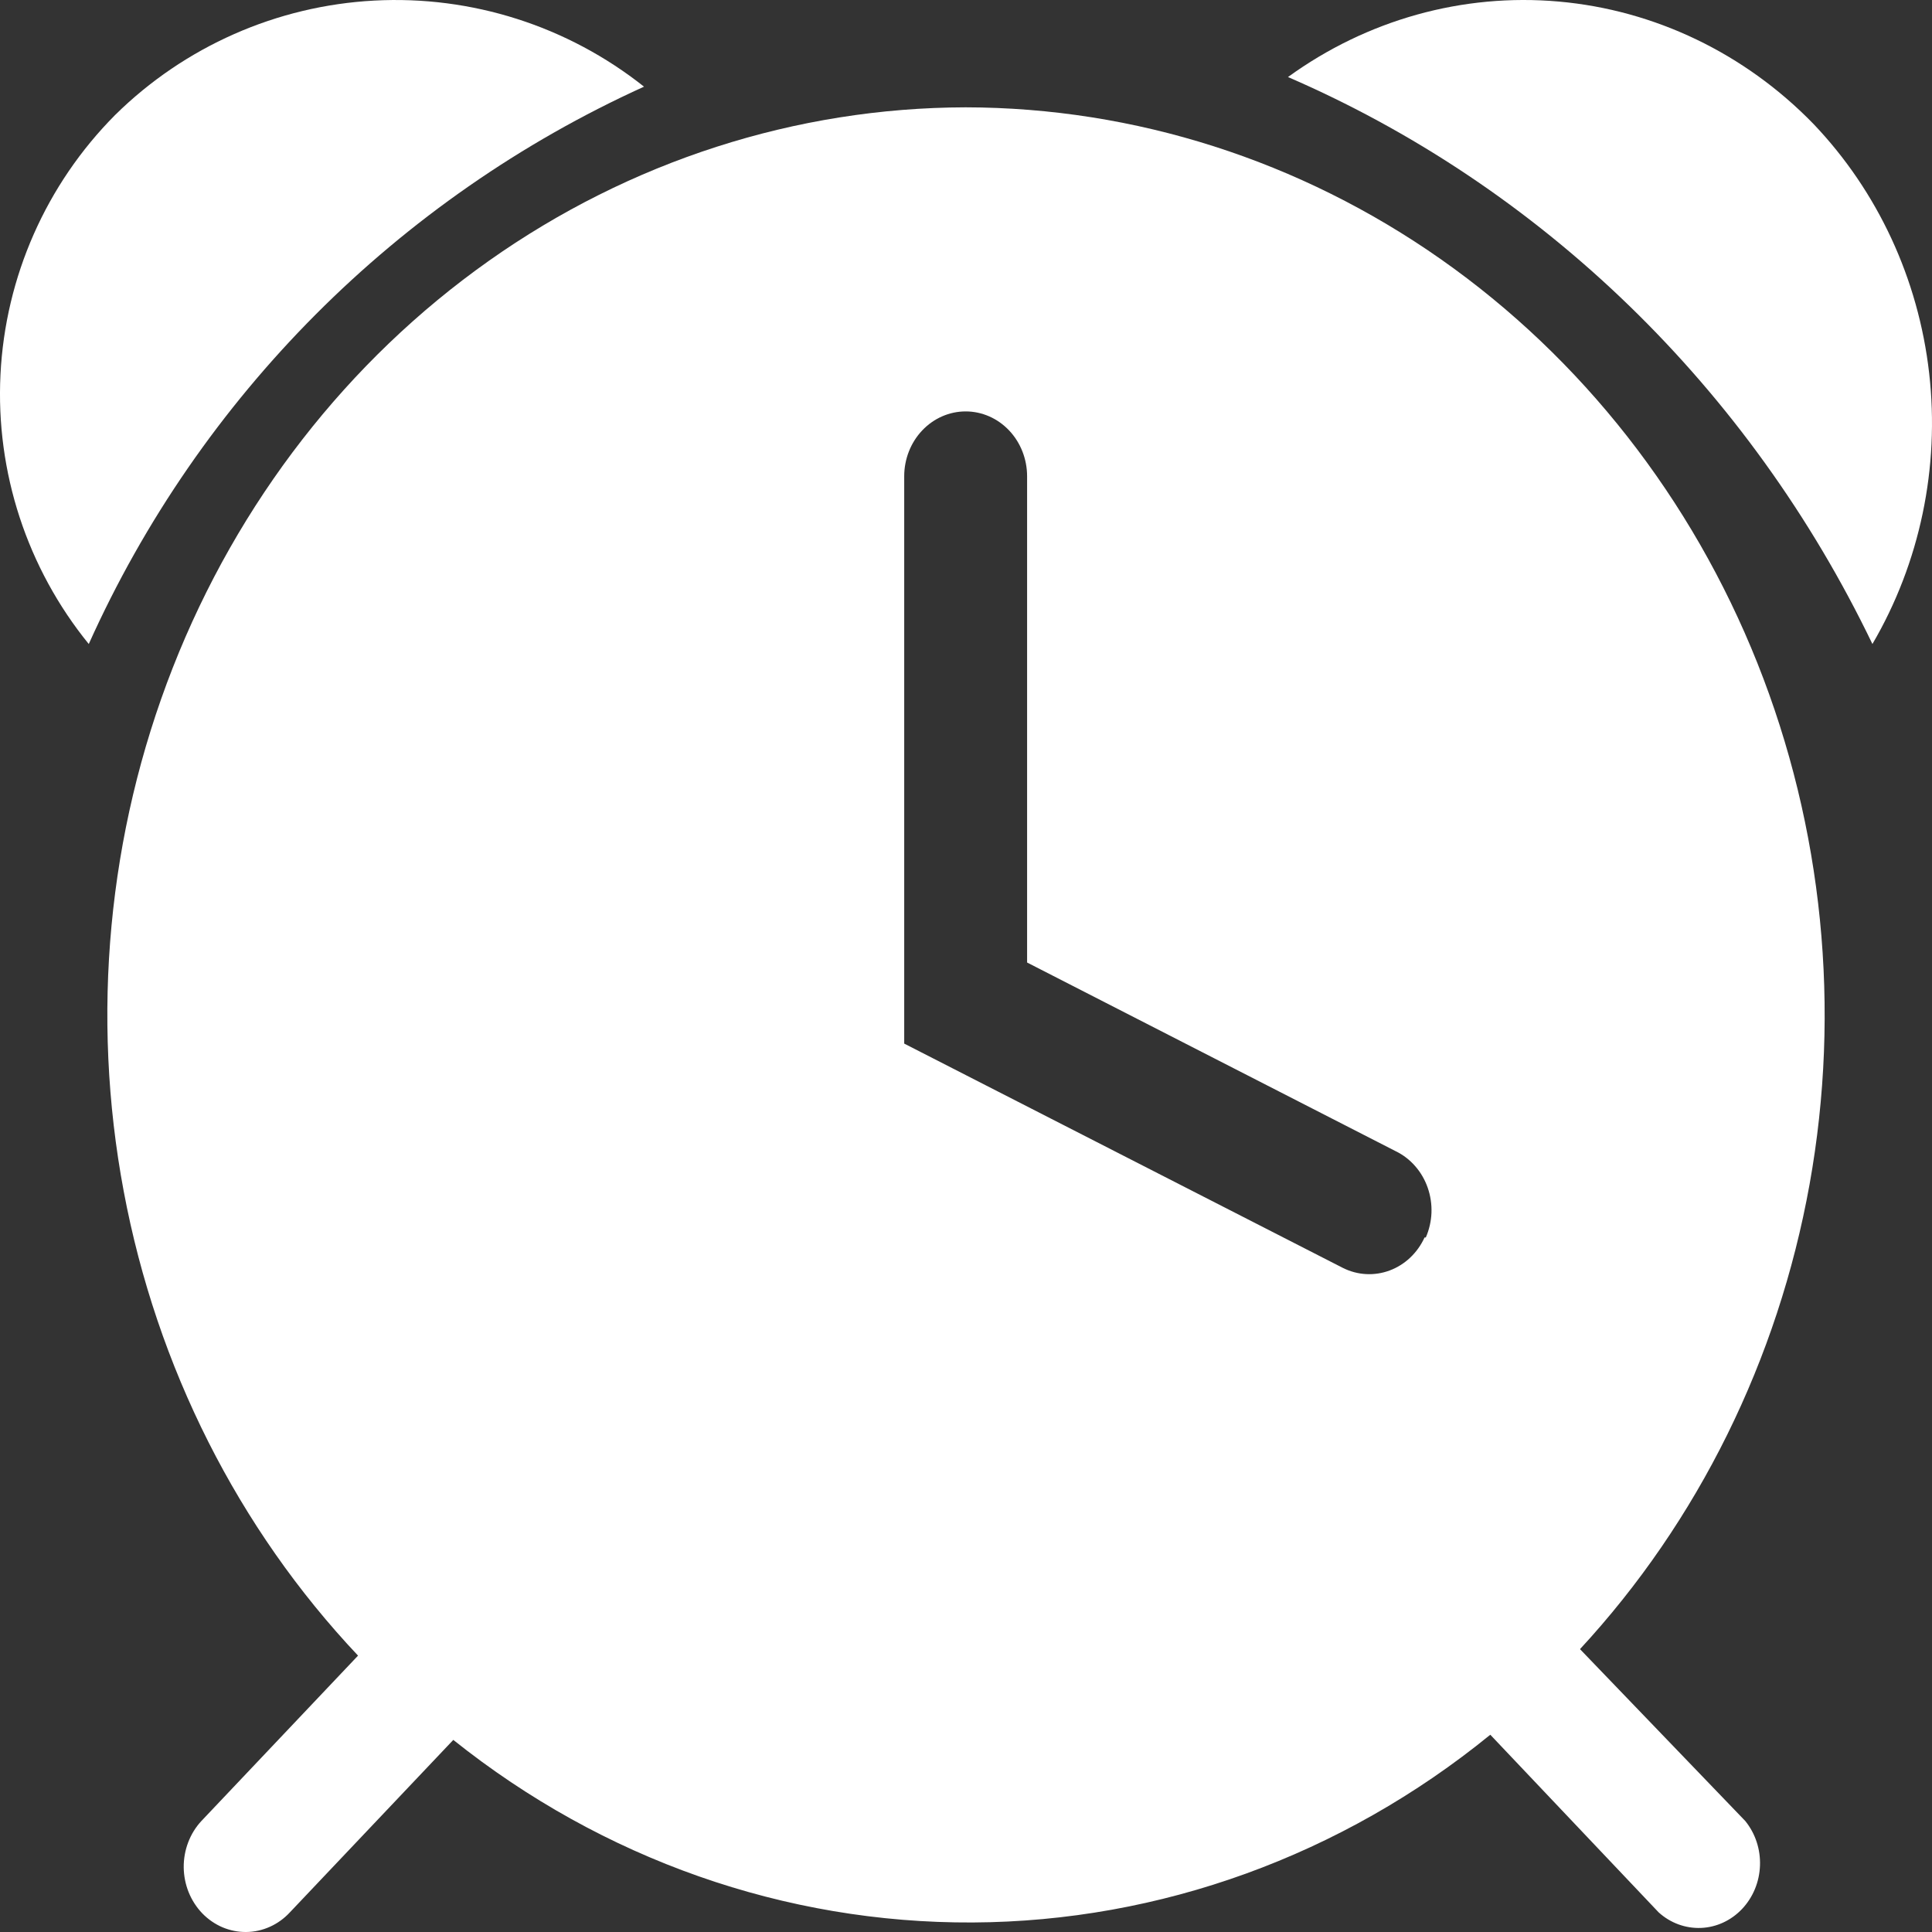 <svg width="56" height="56" viewBox="0 0 56 56" fill="none" xmlns="http://www.w3.org/2000/svg">
<rect x="0" y="0" width="56" height="56" fill="#333333" stroke="none"/>
<g clip-path="url(#clip0)">
<path d="M52.558 3.586C50.573 1.545 47.963 0.292 45.181 0.045C42.4 -0.202 39.623 0.572 37.333 2.233C44.693 5.419 50.706 11.252 54.273 18.667C55.65 16.316 56.229 13.552 55.918 10.819C55.607 8.085 54.424 5.538 52.558 3.586Z" fill="white"/>
<path d="M18.667 2.512C16.452 0.753 13.669 -0.135 10.845 0.017C8.021 0.168 5.349 1.348 3.335 3.335C1.338 5.345 0.155 8.024 0.014 10.854C-0.127 13.685 0.785 16.468 2.573 18.667C5.793 11.502 11.515 5.759 18.667 2.512Z" fill="white"/>
<path d="M27.99 3.111C23.068 3.122 18.259 4.67 14.169 7.561C10.079 10.451 6.892 14.555 5.008 19.354C3.125 24.154 2.63 29.434 3.586 34.53C4.541 39.626 6.905 44.309 10.378 47.989L5.838 52.782C5.673 52.959 5.543 53.169 5.455 53.4C5.367 53.631 5.323 53.878 5.325 54.126C5.328 54.375 5.377 54.621 5.469 54.849C5.562 55.078 5.696 55.286 5.864 55.46C6.033 55.634 6.232 55.771 6.45 55.864C6.669 55.956 6.903 56.003 7.139 56C7.374 55.998 7.607 55.946 7.824 55.848C8.041 55.751 8.237 55.609 8.402 55.431L13.139 50.432C17.47 53.892 22.76 55.751 28.192 55.724C33.624 55.697 38.897 53.785 43.197 50.282L48.077 55.431C48.417 55.739 48.855 55.9 49.304 55.882C49.752 55.864 50.177 55.667 50.494 55.333C50.811 54.998 50.997 54.55 51.014 54.077C51.032 53.603 50.879 53.141 50.587 52.782L45.797 47.801C49.222 44.099 51.536 39.413 52.451 34.33C53.366 29.247 52.84 23.992 50.94 19.223C49.039 14.453 45.848 10.381 41.766 7.515C37.684 4.65 32.892 3.118 27.99 3.111ZM41.292 35.868C41.088 36.315 40.724 36.66 40.281 36.825C39.837 36.991 39.349 36.964 38.924 36.751L26.209 30.249V13.805C26.209 13.306 26.397 12.828 26.731 12.476C27.065 12.123 27.518 11.925 27.99 11.925C28.462 11.925 28.915 12.123 29.249 12.476C29.583 12.828 29.771 13.306 29.771 13.805V27.899L40.455 33.368C40.668 33.471 40.86 33.618 41.019 33.8C41.178 33.981 41.302 34.194 41.383 34.427C41.464 34.659 41.501 34.906 41.492 35.153C41.482 35.4 41.426 35.643 41.328 35.868H41.292Z" fill="white"/>
</g>
<defs>
<clipPath id="clip0">
<rect width="56" height="56" fill="white"/>
</clipPath>
</defs>
</svg>
